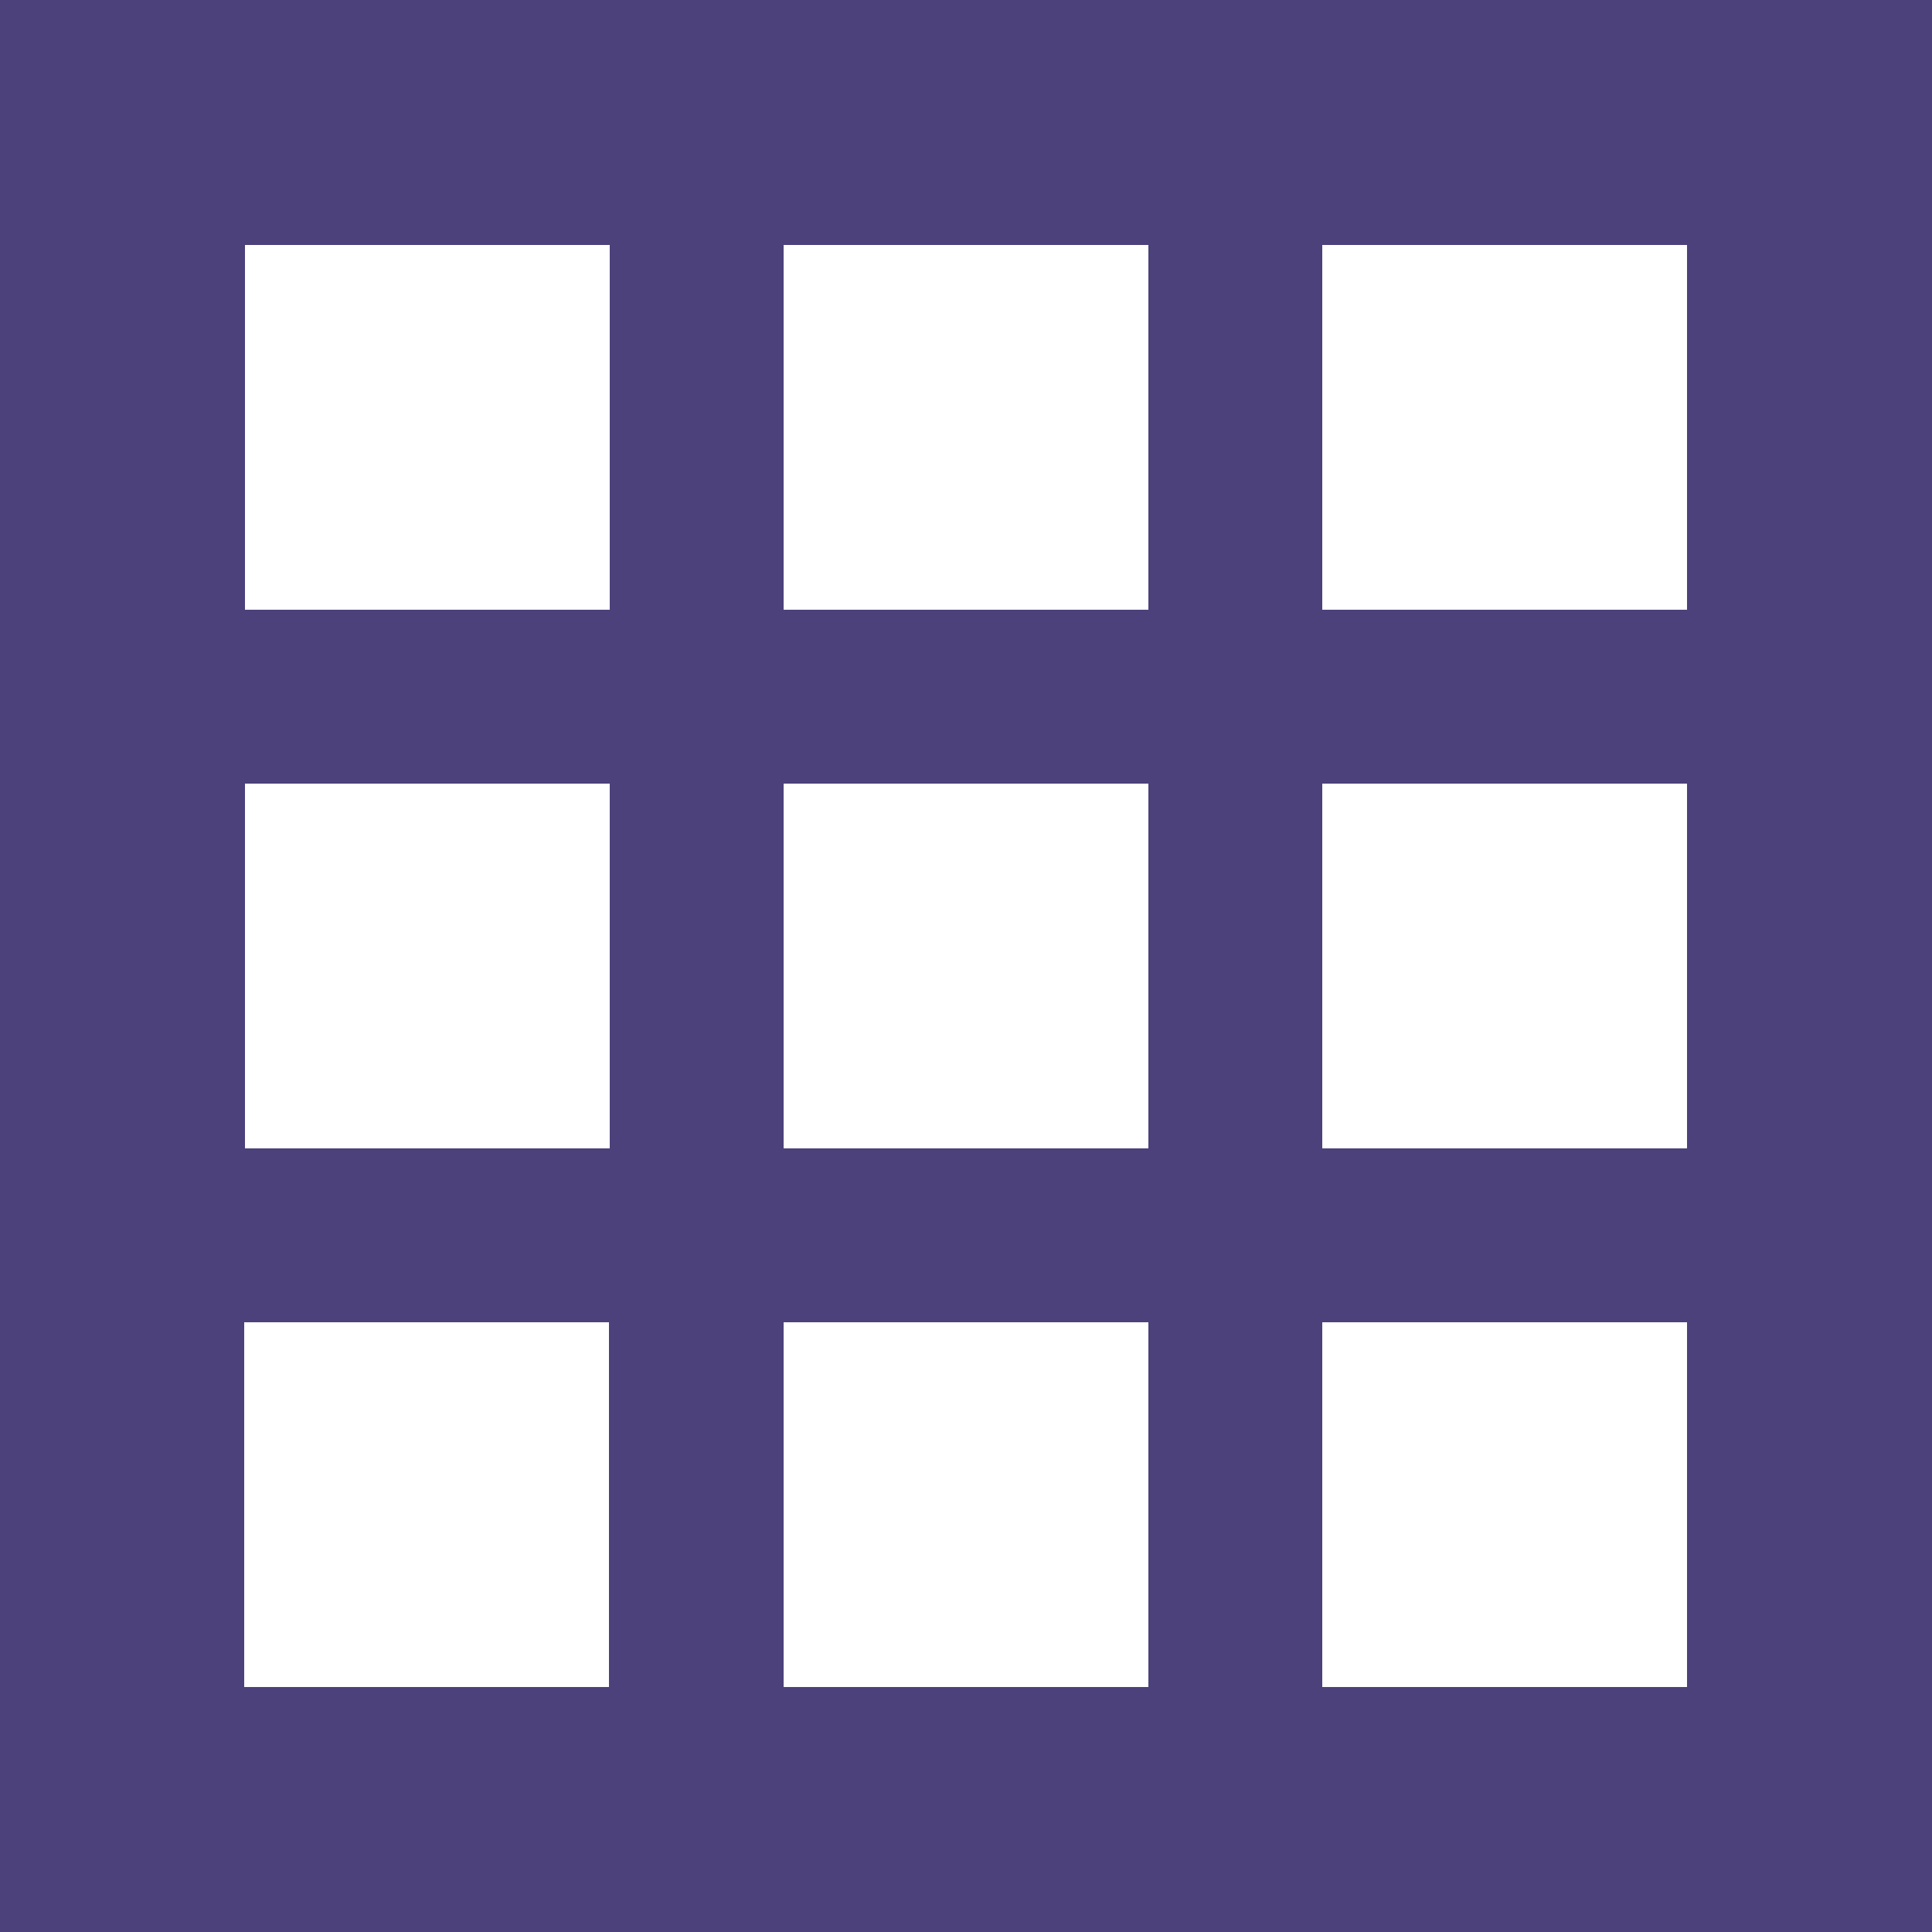 <svg id="圖層_1" data-name="圖層 1" xmlns="http://www.w3.org/2000/svg" viewBox="0 0 25 25"><defs><style>.cls-1{fill:#4c417a;}.cls-2{fill:#fff;}</style></defs><rect class="cls-1" width="25" height="25"/><rect class="cls-2" x="3.17" y="3.17" width="4.72" height="4.72"/><rect class="cls-2" x="10.14" y="3.17" width="4.72" height="4.72"/><rect class="cls-2" x="17.11" y="3.17" width="4.72" height="4.72"/><rect class="cls-2" x="3.17" y="17.11" width="4.72" height="4.72" transform="translate(-13.95 25) rotate(-90)"/><rect class="cls-2" x="3.17" y="10.14" width="4.72" height="4.72" transform="translate(-6.97 18.03) rotate(-90)"/><rect class="cls-2" x="10.14" y="10.14" width="4.72" height="4.72"/><rect class="cls-2" x="17.11" y="10.14" width="4.72" height="4.72"/><rect class="cls-2" x="10.14" y="17.11" width="4.72" height="4.72"/><rect class="cls-2" x="17.11" y="17.11" width="4.72" height="4.72"/></svg>